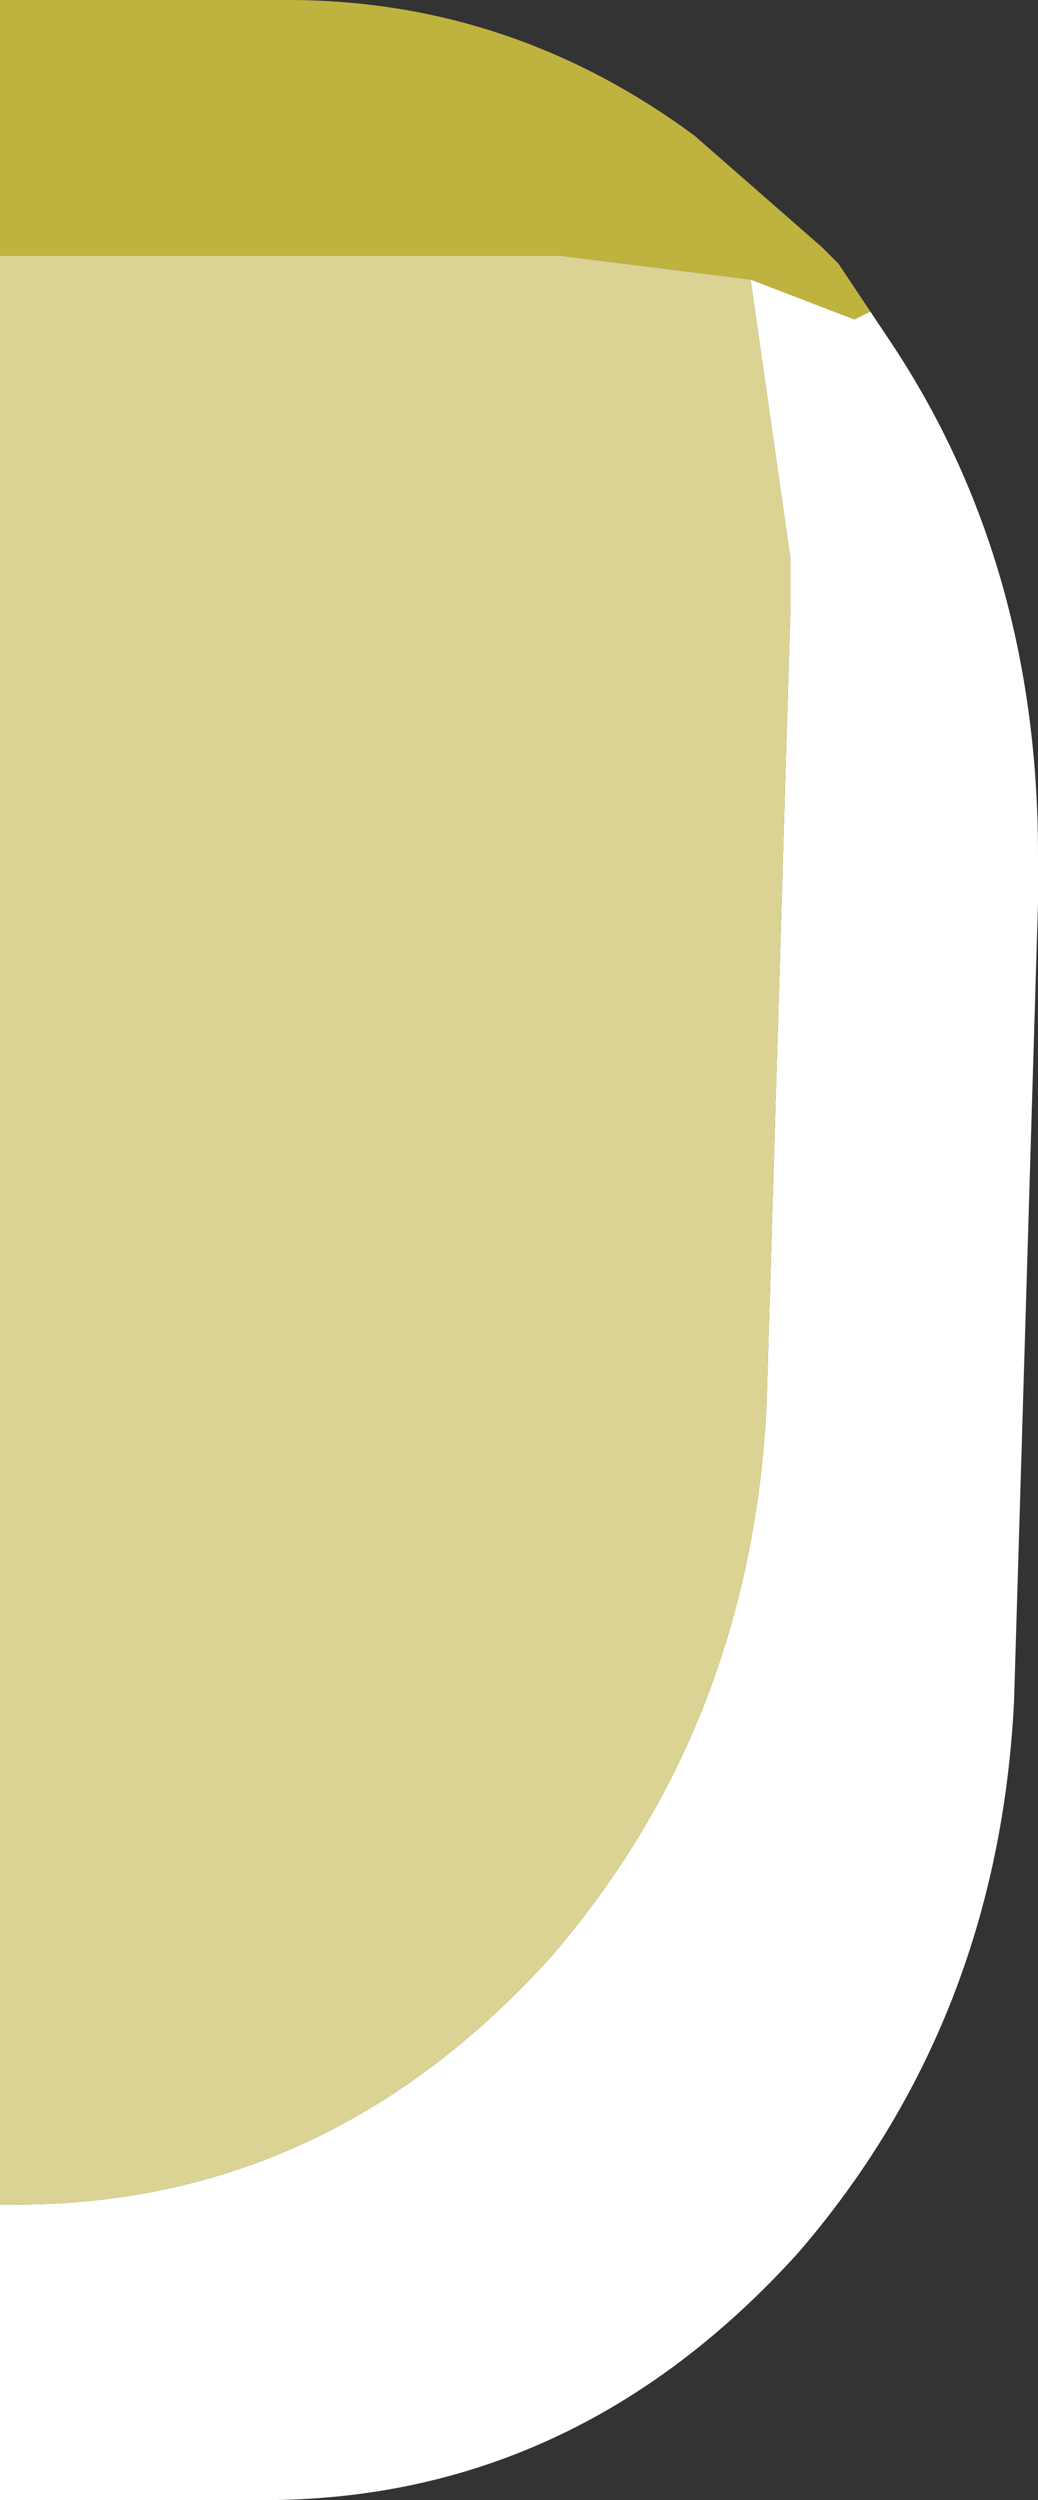 <?xml version="1.0" encoding="UTF-8" standalone="no"?>
<svg xmlns:xlink="http://www.w3.org/1999/xlink" height="15.65px" width="6.5px" xmlns="http://www.w3.org/2000/svg">
  <rect width="100%" height="100%" fill="#333333" stroke="none"/>
  <g transform="matrix(1.0, 0.0, 0.0, 1.0, 0.0, 0.0)">
    <path d="M0.0 1.6 L0.0 0.0 1.8 0.0 Q3.2 0.0 4.35 0.85 L5.15 1.55 5.25 1.65 5.45 1.95 5.35 2.0 4.7 1.75 3.5 1.6 0.0 1.6" fill="#bfb340" fill-rule="evenodd" stroke="none"/>
    <path d="M4.7 1.75 L5.35 2.0 5.45 1.95 5.55 2.1 Q6.5 3.5 6.5 5.35 L6.5 5.65 6.35 10.65 Q6.25 12.65 5.0 14.1 3.6 15.65 1.65 15.65 L0.0 15.65 0.0 13.8 0.1 13.8 Q2.05 13.8 3.45 12.25 4.7 10.8 4.8 8.8 L4.95 3.8 4.95 3.5 4.7 1.75" fill="#ffffff" fill-rule="evenodd" stroke="none"/>
    <path d="M0.0 1.6 L3.5 1.6 4.7 1.75 4.95 3.5 4.95 3.8 4.8 8.8 Q4.7 10.8 3.45 12.25 2.05 13.8 0.1 13.8 L0.0 13.8 0.0 1.6" fill="#dbd393" fill-rule="evenodd" stroke="none"/>
  </g>
</svg>
